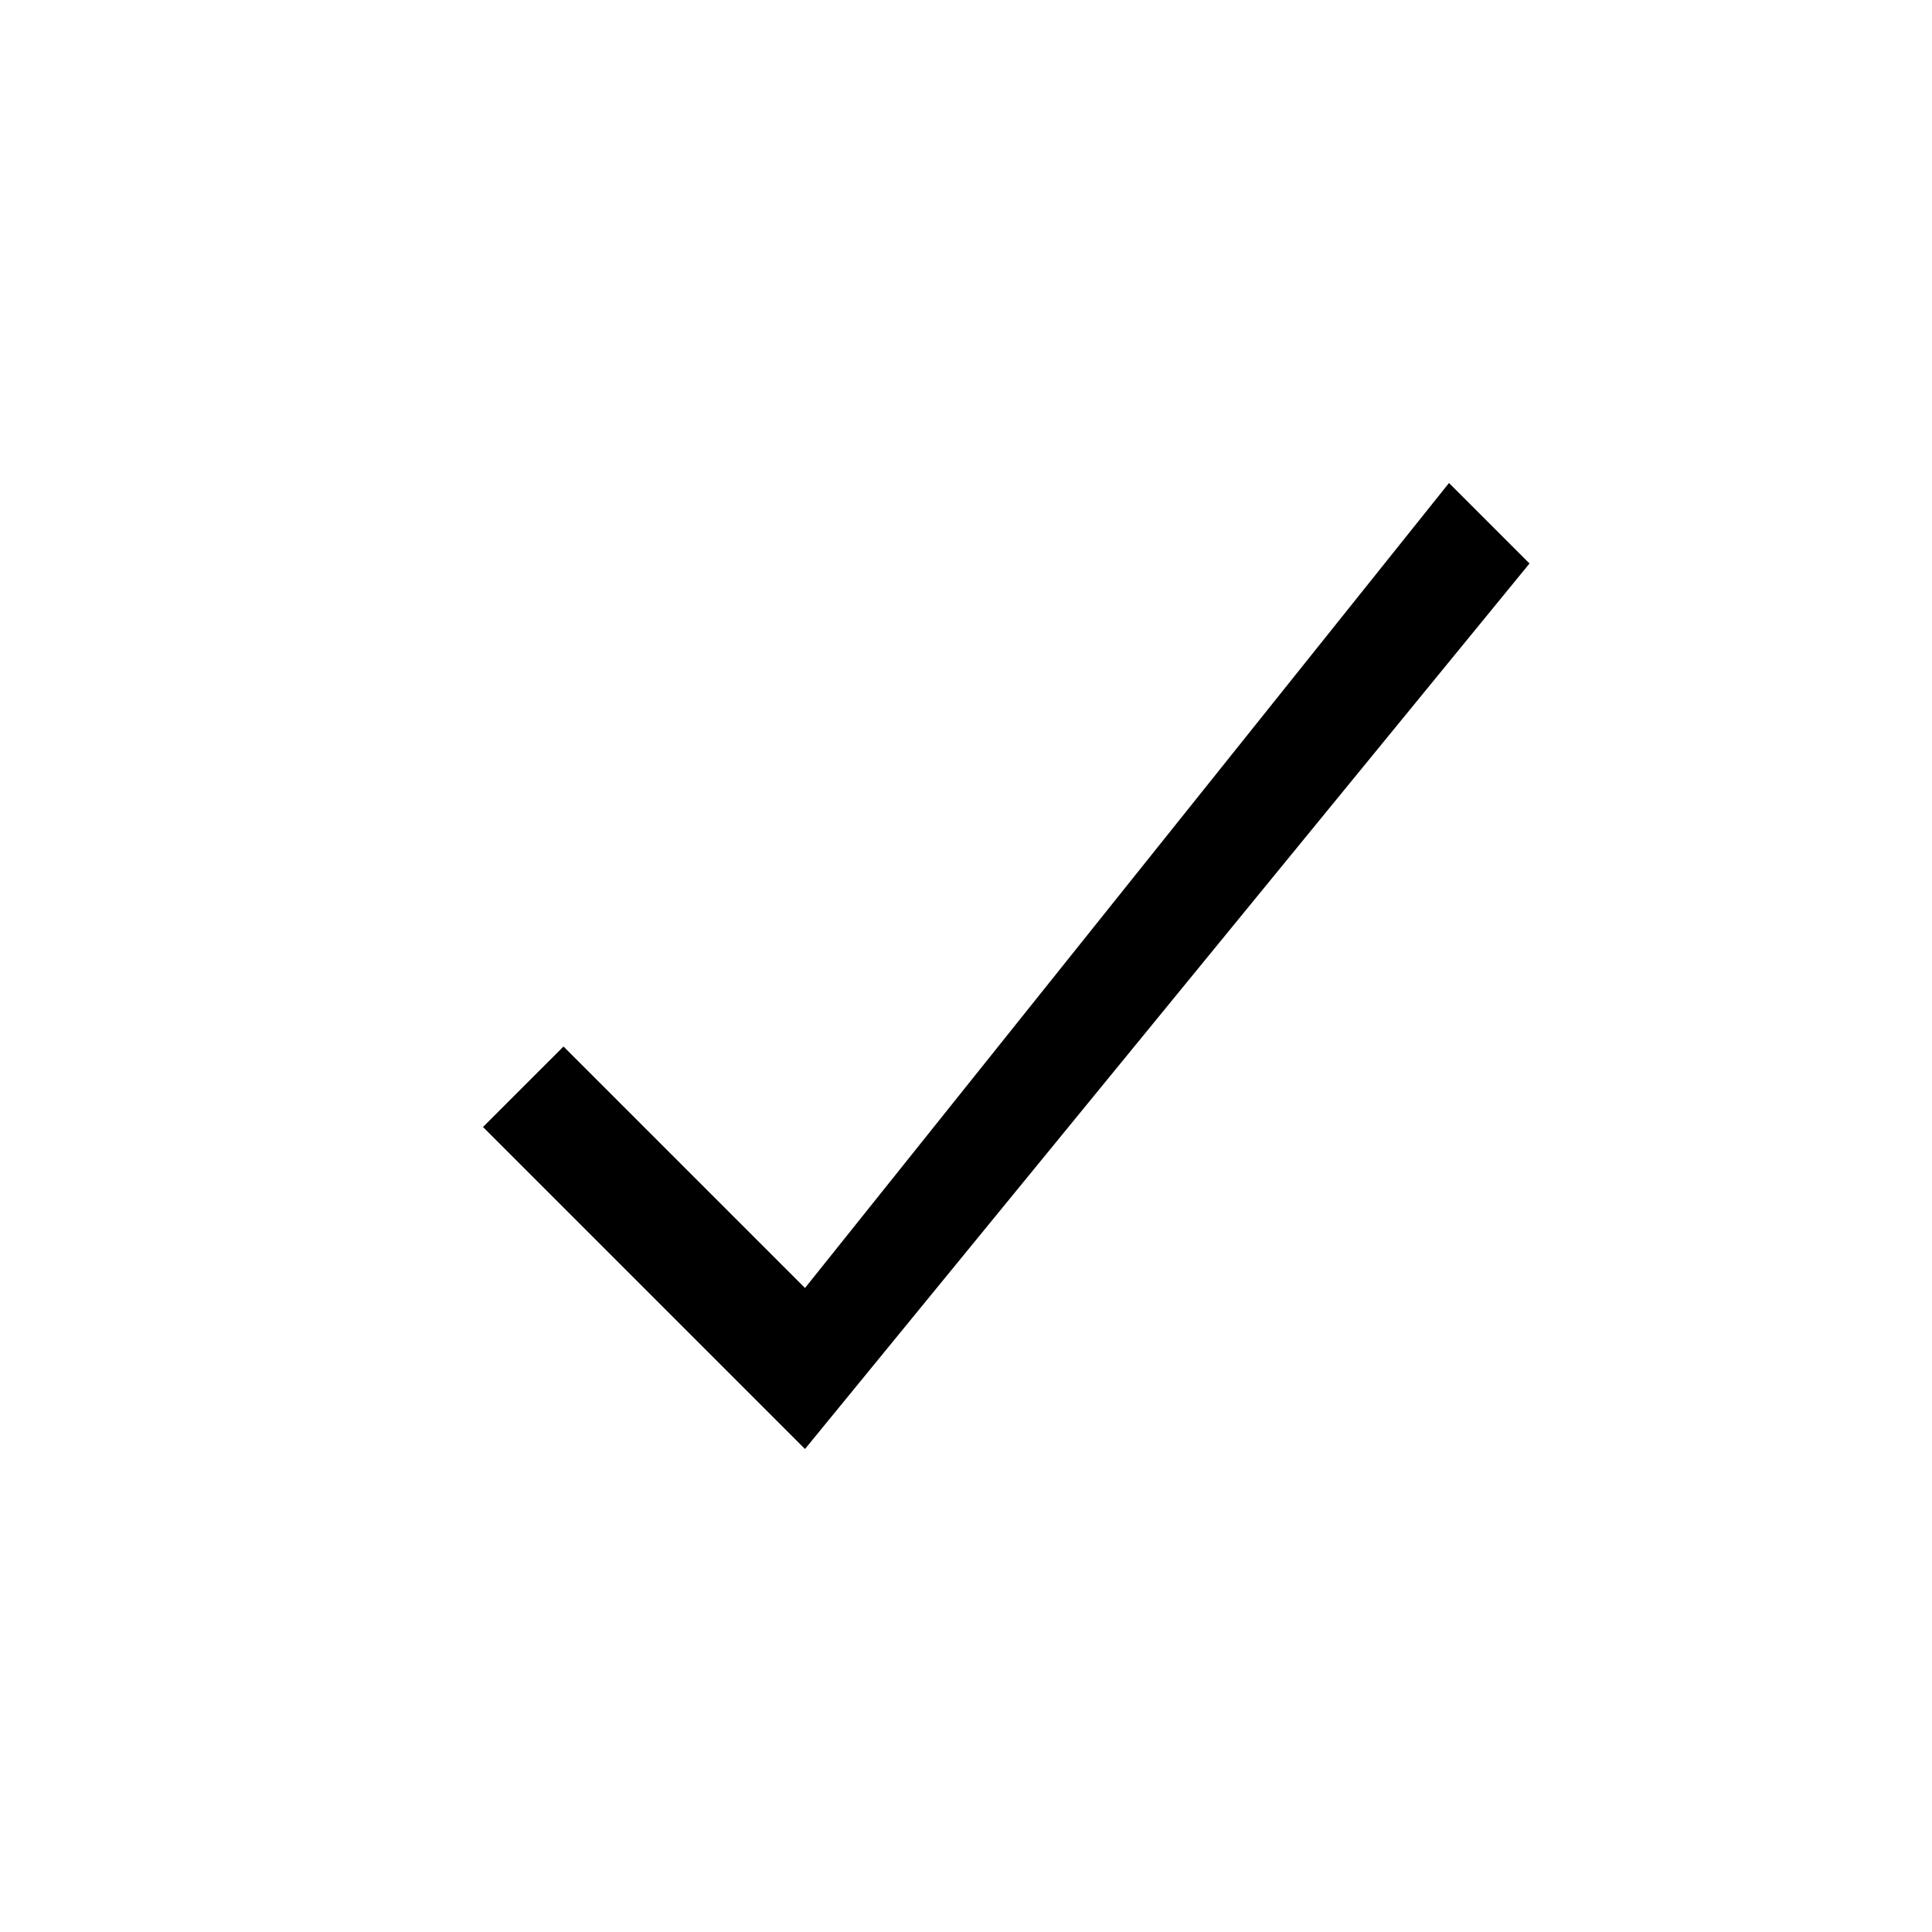 <svg xmlns="http://www.w3.org/2000/svg" xmlns:xlink="http://www.w3.org/1999/xlink" preserveAspectRatio="xMidYMid" width="24" height="24" viewBox="0 0 24 24">
  <path d="M7.000,13.000 L6.000,14.000 L10.000,18.000 L19.000,7.000 L18.000,6.000 L10.000,16.000 L7.000,13.000 Z"/>
</svg>
